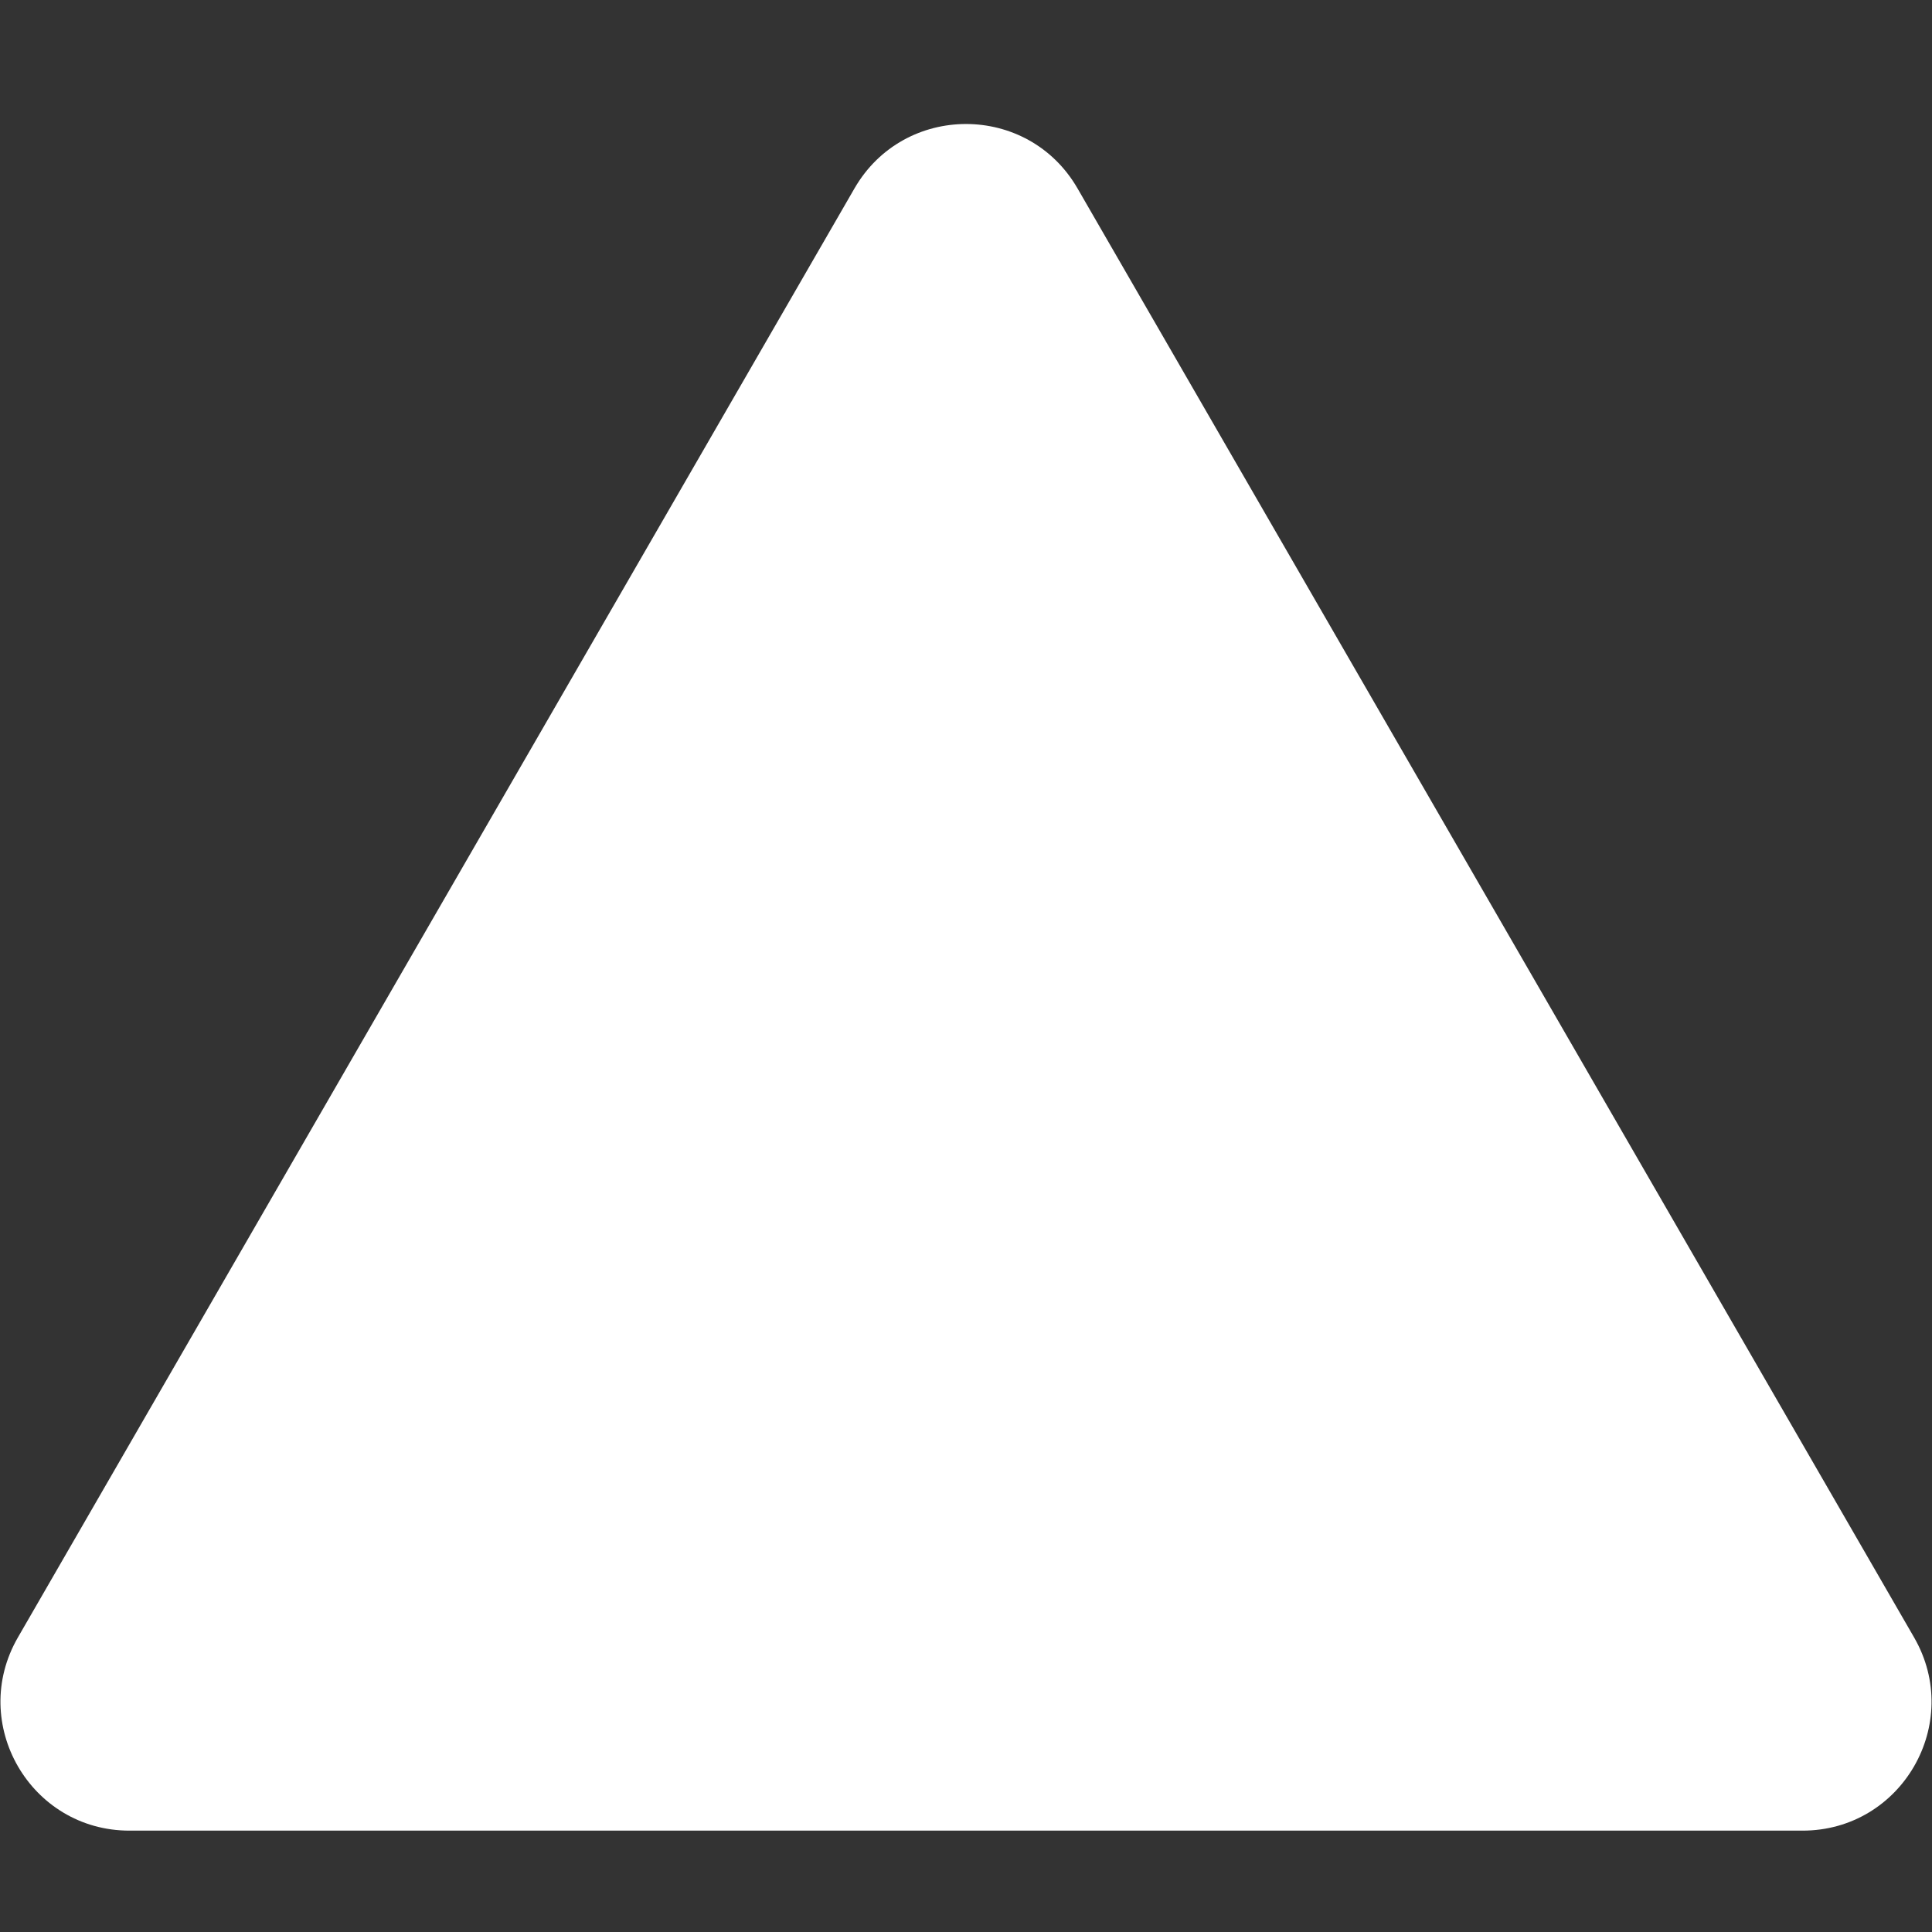 <svg width="15" height="15" viewBox="0 0 15 15" fill="none" xmlns="http://www.w3.org/2000/svg">
<rect x="0" y="0" width="15" height="15" fill="#333333" stroke="none"/>
<path d="M6.634 1.463C7.019 0.796 7.981 0.796 8.366 1.463L14.861 12.713C15.246 13.38 14.765 14.213 13.995 14.213H1.005C0.235 14.213 -0.246 13.38 0.139 12.713L6.634 1.463Z" fill="white"/>
</svg>
